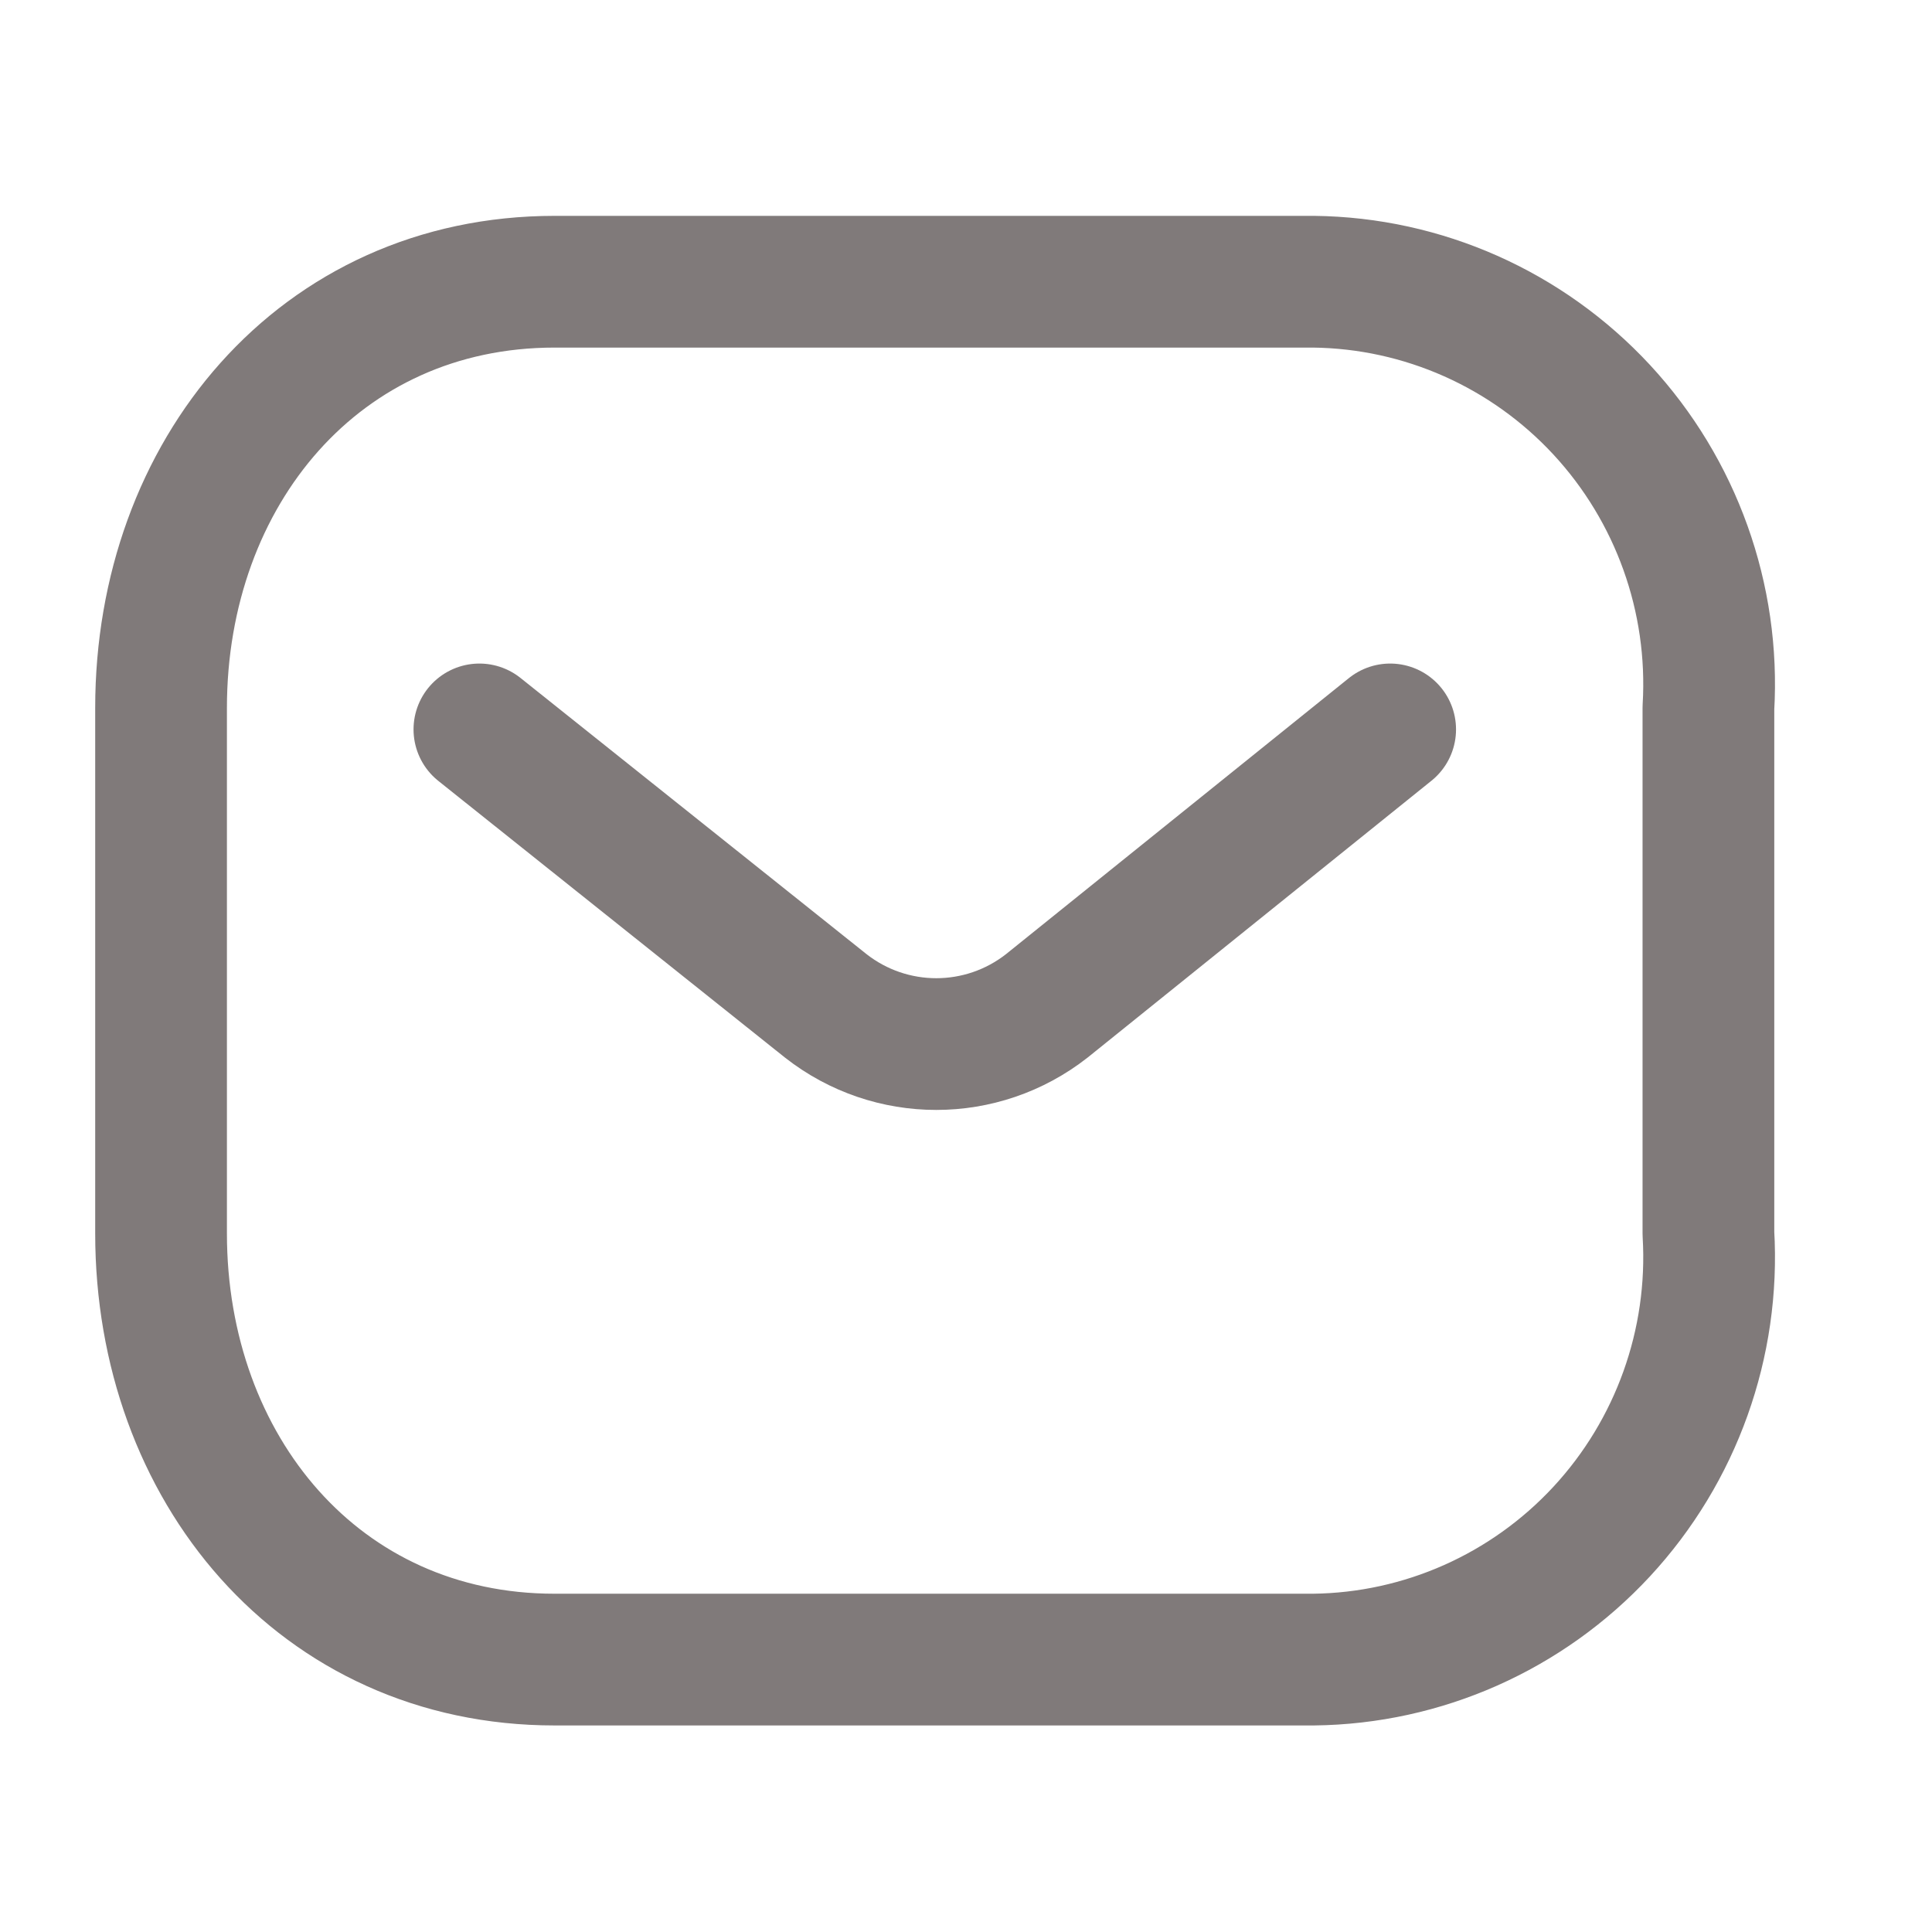 <svg width="22" height="22" viewBox="0 0 22 22" fill="none" xmlns="http://www.w3.org/2000/svg">
<path d="M15.83 8.306L11.92 11.454C11.18 12.034 10.143 12.034 9.403 11.454L5.459 8.306" stroke="#807A7A" stroke-width="1.5" stroke-linecap="round" stroke-linejoin="round"/>
<path fill-rule="evenodd" clip-rule="evenodd" d="M6.315 3.208H14.957C16.203 3.222 17.389 3.749 18.239 4.666C19.088 5.583 19.528 6.81 19.454 8.061V14.045C19.528 15.296 19.088 16.523 18.239 17.44C17.389 18.357 16.203 18.884 14.957 18.898H6.315C3.638 18.898 1.834 16.721 1.834 14.045V8.061C1.834 5.386 3.638 3.208 6.315 3.208Z" stroke="#807A7A" stroke-width="1.5" stroke-linecap="round" stroke-linejoin="round"/>
</svg>
